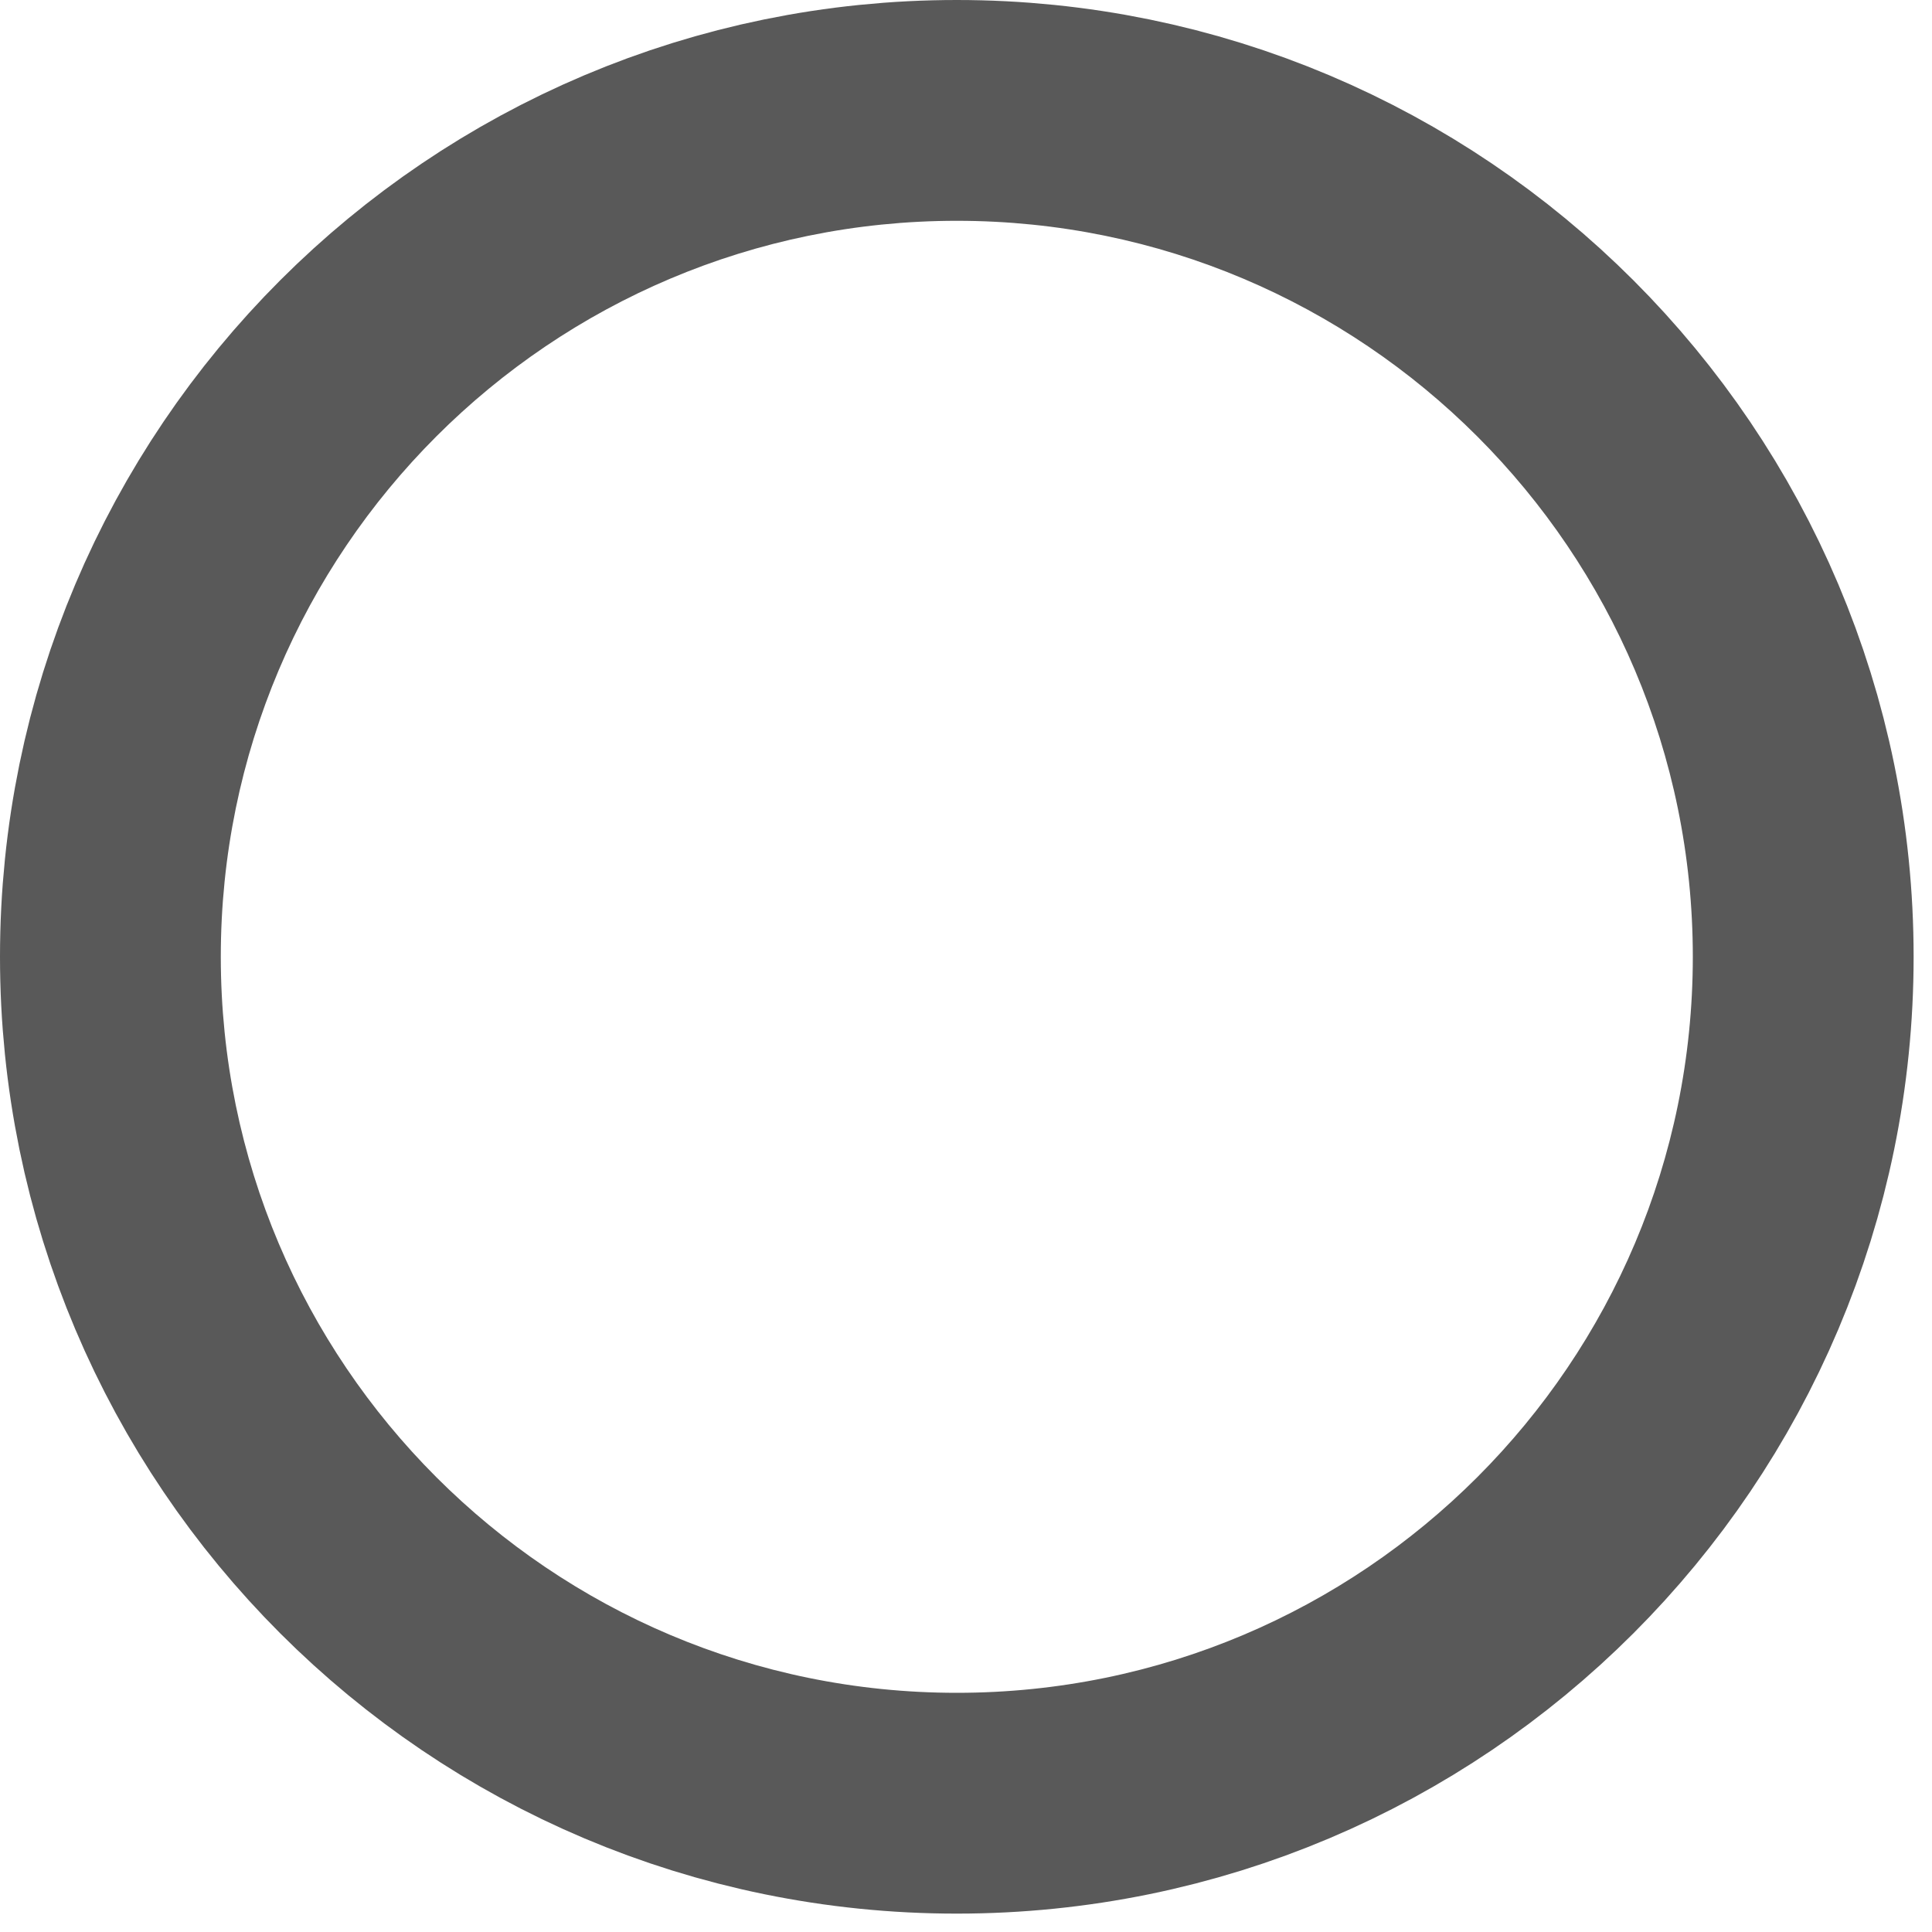 <svg xmlns="http://www.w3.org/2000/svg" width="35" height="35"><defs><clipPath id="a"><path fill="#fff" d="M0 35V0h35v35zm17.333-4.333c7.364 0 13.334-5.97 13.334-13.334C30.667 9.97 24.697 4 17.333 4 9.97 4 4 9.97 4 17.333c0 7.364 5.97 13.334 13.333 13.334z"/></clipPath></defs><path fill="none" stroke="#000" stroke-miterlimit="20" stroke-opacity=".65" stroke-width="8" d="M17.333 30.667c7.364 0 13.334-5.97 13.334-13.334C30.667 9.97 24.697 4 17.333 4 9.97 4 4 9.97 4 17.333c0 7.364 5.97 13.334 13.333 13.334z" clip-path="url(&quot;#a&quot;)"/></svg>